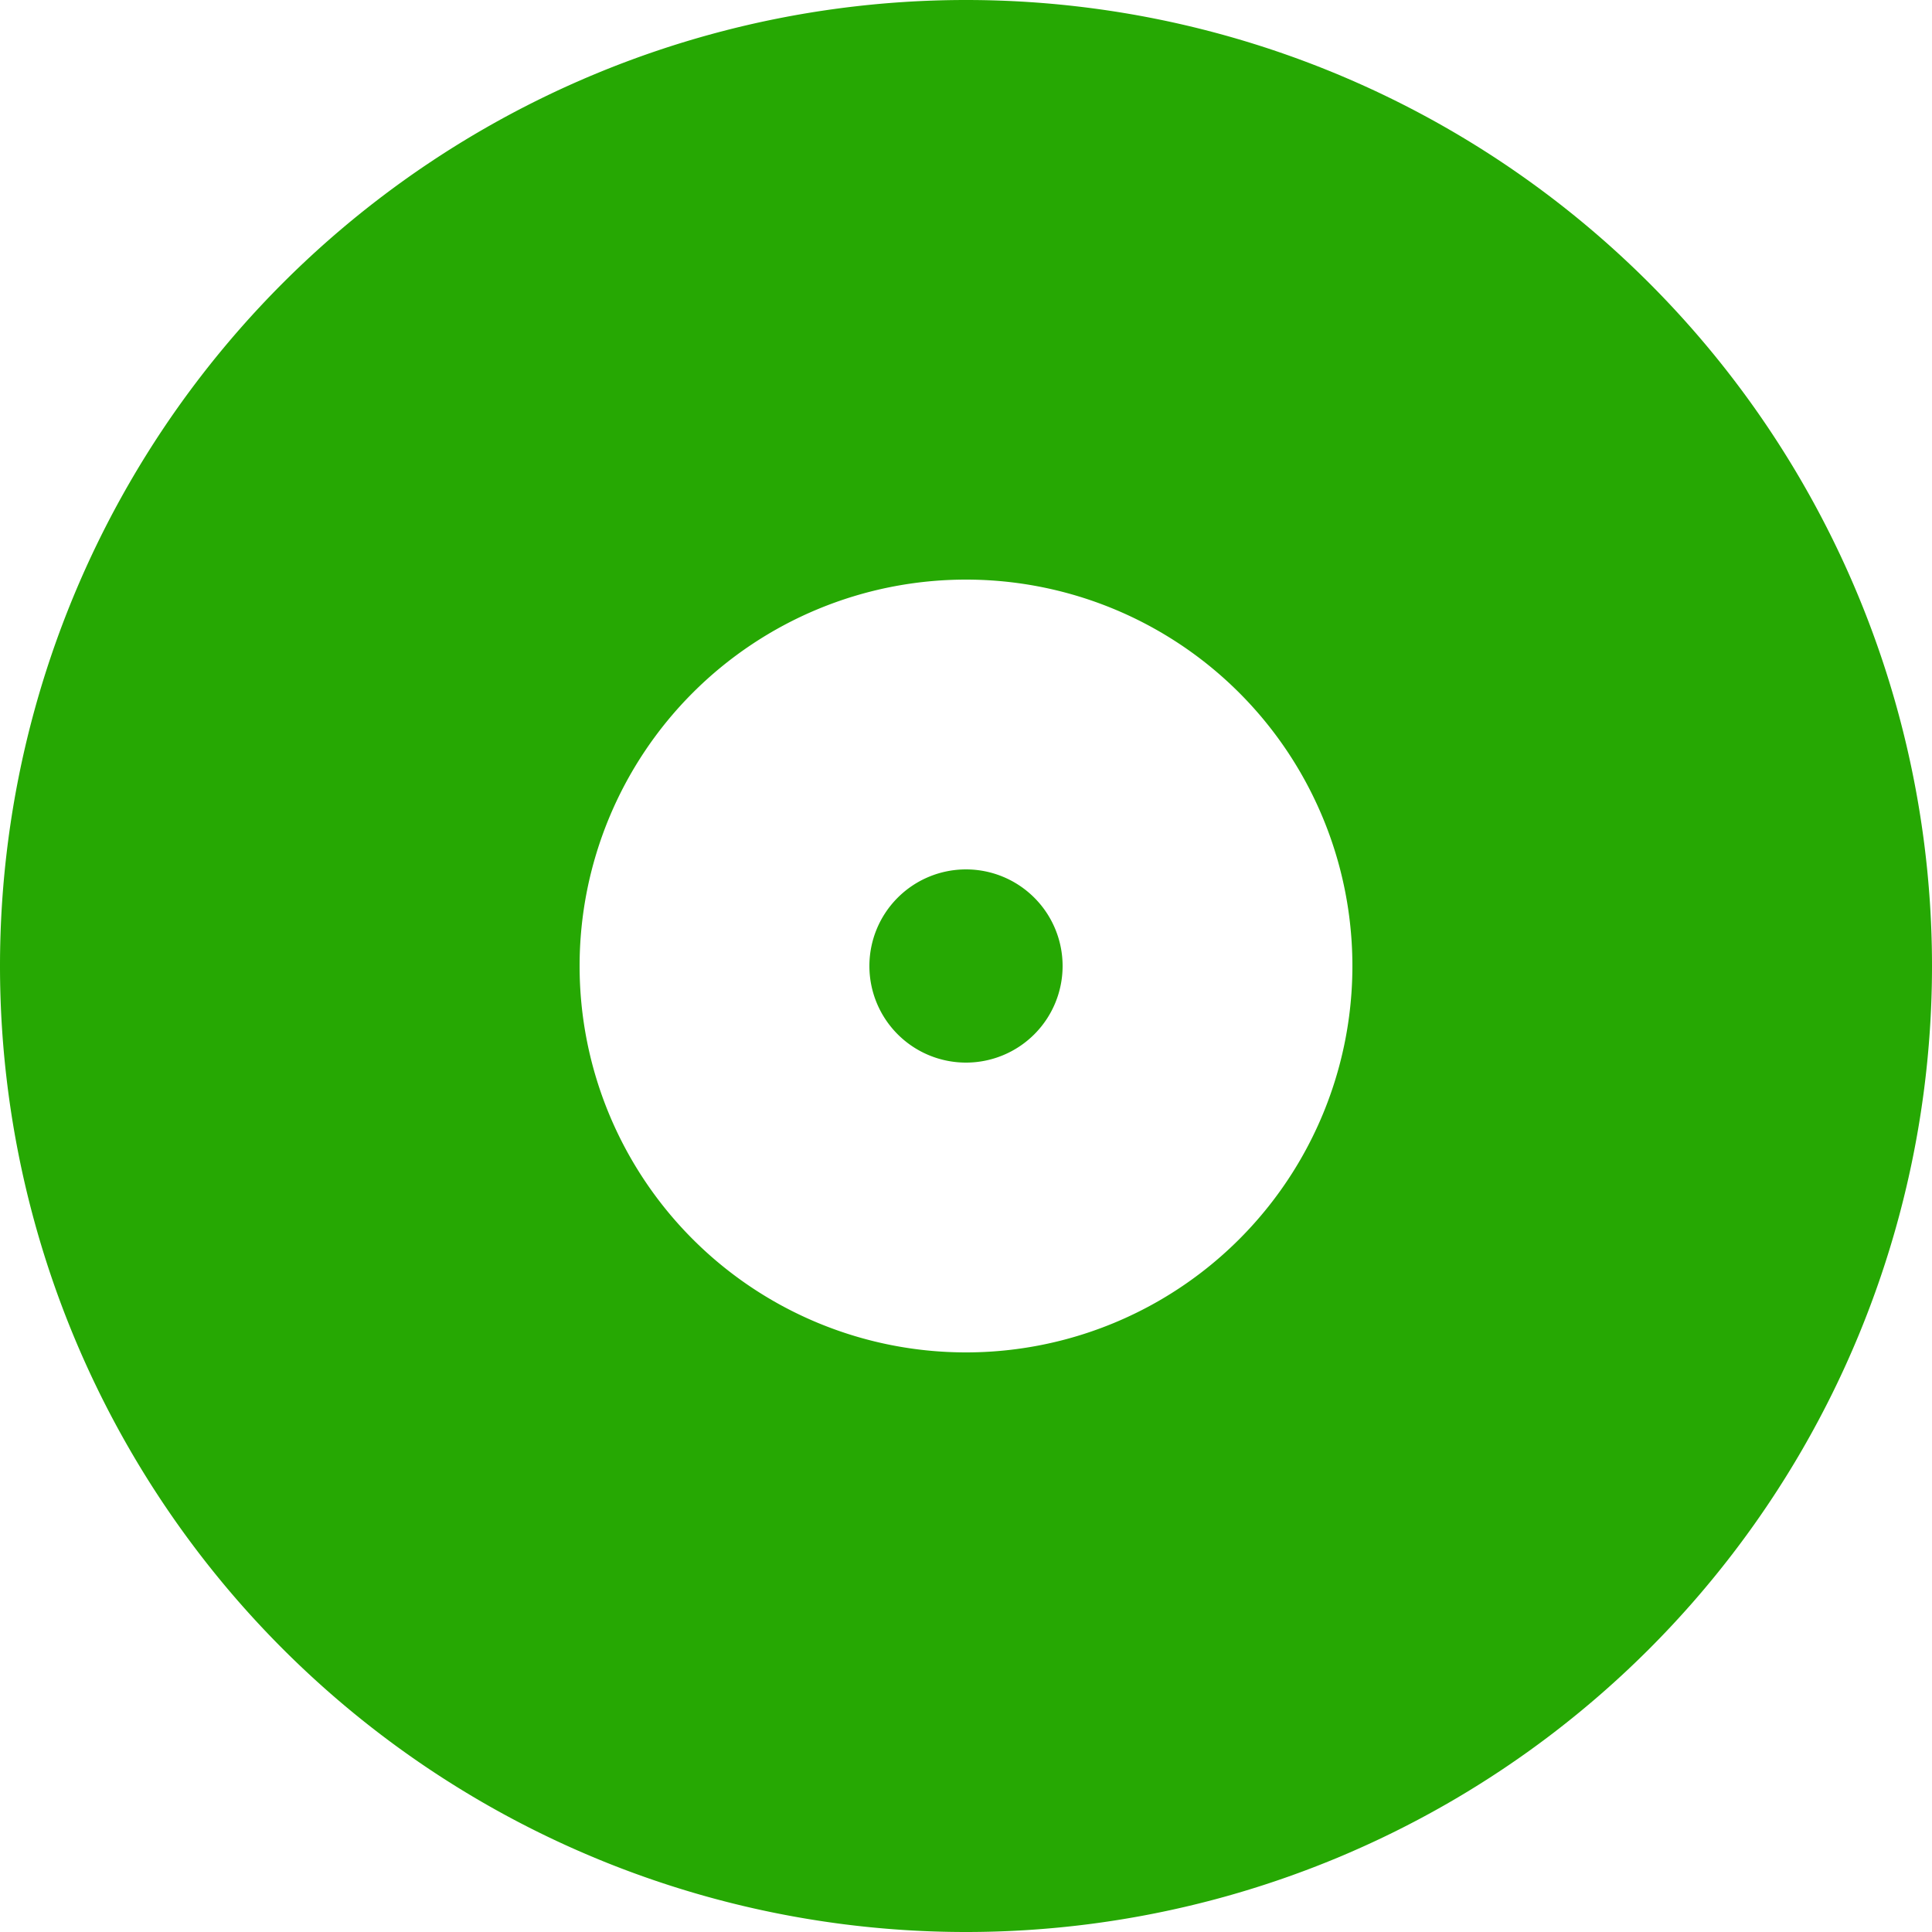 <?xml version="1.0" encoding="UTF-8" standalone="no"?>
<svg
   xmlns:dc="http://purl.org/dc/elements/1.1/"
   xmlns:cc="http://creativecommons.org/ns#"
   xmlns:rdf="http://www.w3.org/1999/02/22-rdf-syntax-ns#"
   xmlns:svg="http://www.w3.org/2000/svg"
   xmlns="http://www.w3.org/2000/svg"
   xmlns:xlink="http://www.w3.org/1999/xlink"
   id="svg4272"
   height="20"
   width="20"
   version="1.1">
  <defs
     id="defs4282">
    <linearGradient
       gradientTransform="translate(0,-1026.362)"
       gradientUnits="userSpaceOnUse"
       xlink:href="#linearGradient3801-6"
       id="linearGradient3807-3"
       y2="1049.362"
       x2="13"
       y1="1027.362"
       x1="13" />
    <linearGradient
       id="linearGradient3801-6">
      <stop
         offset="0"
         style="stop-color:#242424;stop-opacity:1"
         id="stop3803-7" />
      <stop
         offset="1"
         style="stop-color:#101010;stop-opacity:1"
         id="stop3805-5" />
    </linearGradient>
  </defs>
  <g
     transform="translate(0,-6)"
     style="display:none"
     id="layer3">
    <path
       style="color:#000000;overflow:visible;fill:#8d8f90;fill-opacity:1;marker:none"
       id="path4276"
       d="m 6,6 c -1.645,-1.028e-4 -3,1.355 -3,3 v 7 c 0,1.645 1.355,3 3,3 l 1,-1.25e-4 v 3 L 14,18.25 7,14.5 v 3 l -1,1.24e-4 C 5.253,17.5 4.5,16.733 4.5,16 V 9 C 4.5,8.288 5.267,7.5 6,7.5 l 2,1.24e-4 V 6 Z" />
    <path
       style="color:#000000;overflow:visible;fill:#8d8f90;fill-opacity:1;marker:none"
       id="path3871"
       d="m 10,3 h 2 v 8 h -2 z" />
    <path
       style="color:#000000;overflow:visible;fill:#8d8f90;fill-opacity:1;marker:none"
       id="path4278"
       d="m 16,6 c 1.645,-1.028e-4 3,1.355 3,3 v 7 c 0,1.645 -1.355,3 -3,3 l -1,-6.3e-5 5e-4,-1.5 1,6.2e-5 c 0.789,4.9e-5 1.5,-0.788 1.5,-1.5 v -7 c 0,-0.726 -0.753,-1.5 -1.5,-1.5 l -2,1.25e-4 1.25e-4,-1.5 z" />
  </g>
  <path
     id="path834"
     d="M 10 0 A 10 10 0 0 0 0 10 A 10 10 0 0 0 10 20 A 10 10 0 0 0 20 10 A 10 10 0 0 0 10 0 z M 10 6 A 4 4 0 0 1 14 10 A 4 4 0 0 1 10 14 A 4 4 0 0 1 6 10 A 4 4 0 0 1 10 6 z "
     style="color:#000000;display:inline;overflow:visible;visibility:visible;opacity:1;fill:#26a803;fill-opacity:1;fill-rule:nonzero;stroke:none;stroke-width:1.7;stroke-linecap:round;stroke-linejoin:round;stroke-miterlimit:4;stroke-dasharray:none;stroke-dashoffset:0;stroke-opacity:1;marker:none;enable-background:accumulate" />
  <path
     id="path834-6"
     d="m 11,10 a 1,1 0 0 1 -1,1 1,1 0 0 1 -1,-1 1,1 0 0 1 1,-1 1,1 0 0 1 1,1 z"
     style="color:#000000;display:inline;overflow:visible;visibility:visible;opacity:1;fill:#26a803;fill-opacity:1;fill-rule:nonzero;stroke:none;stroke-width:1.7;stroke-linecap:round;stroke-linejoin:round;stroke-miterlimit:4;stroke-dasharray:none;stroke-dashoffset:0;stroke-opacity:1;marker:none;enable-background:accumulate" />
</svg>

